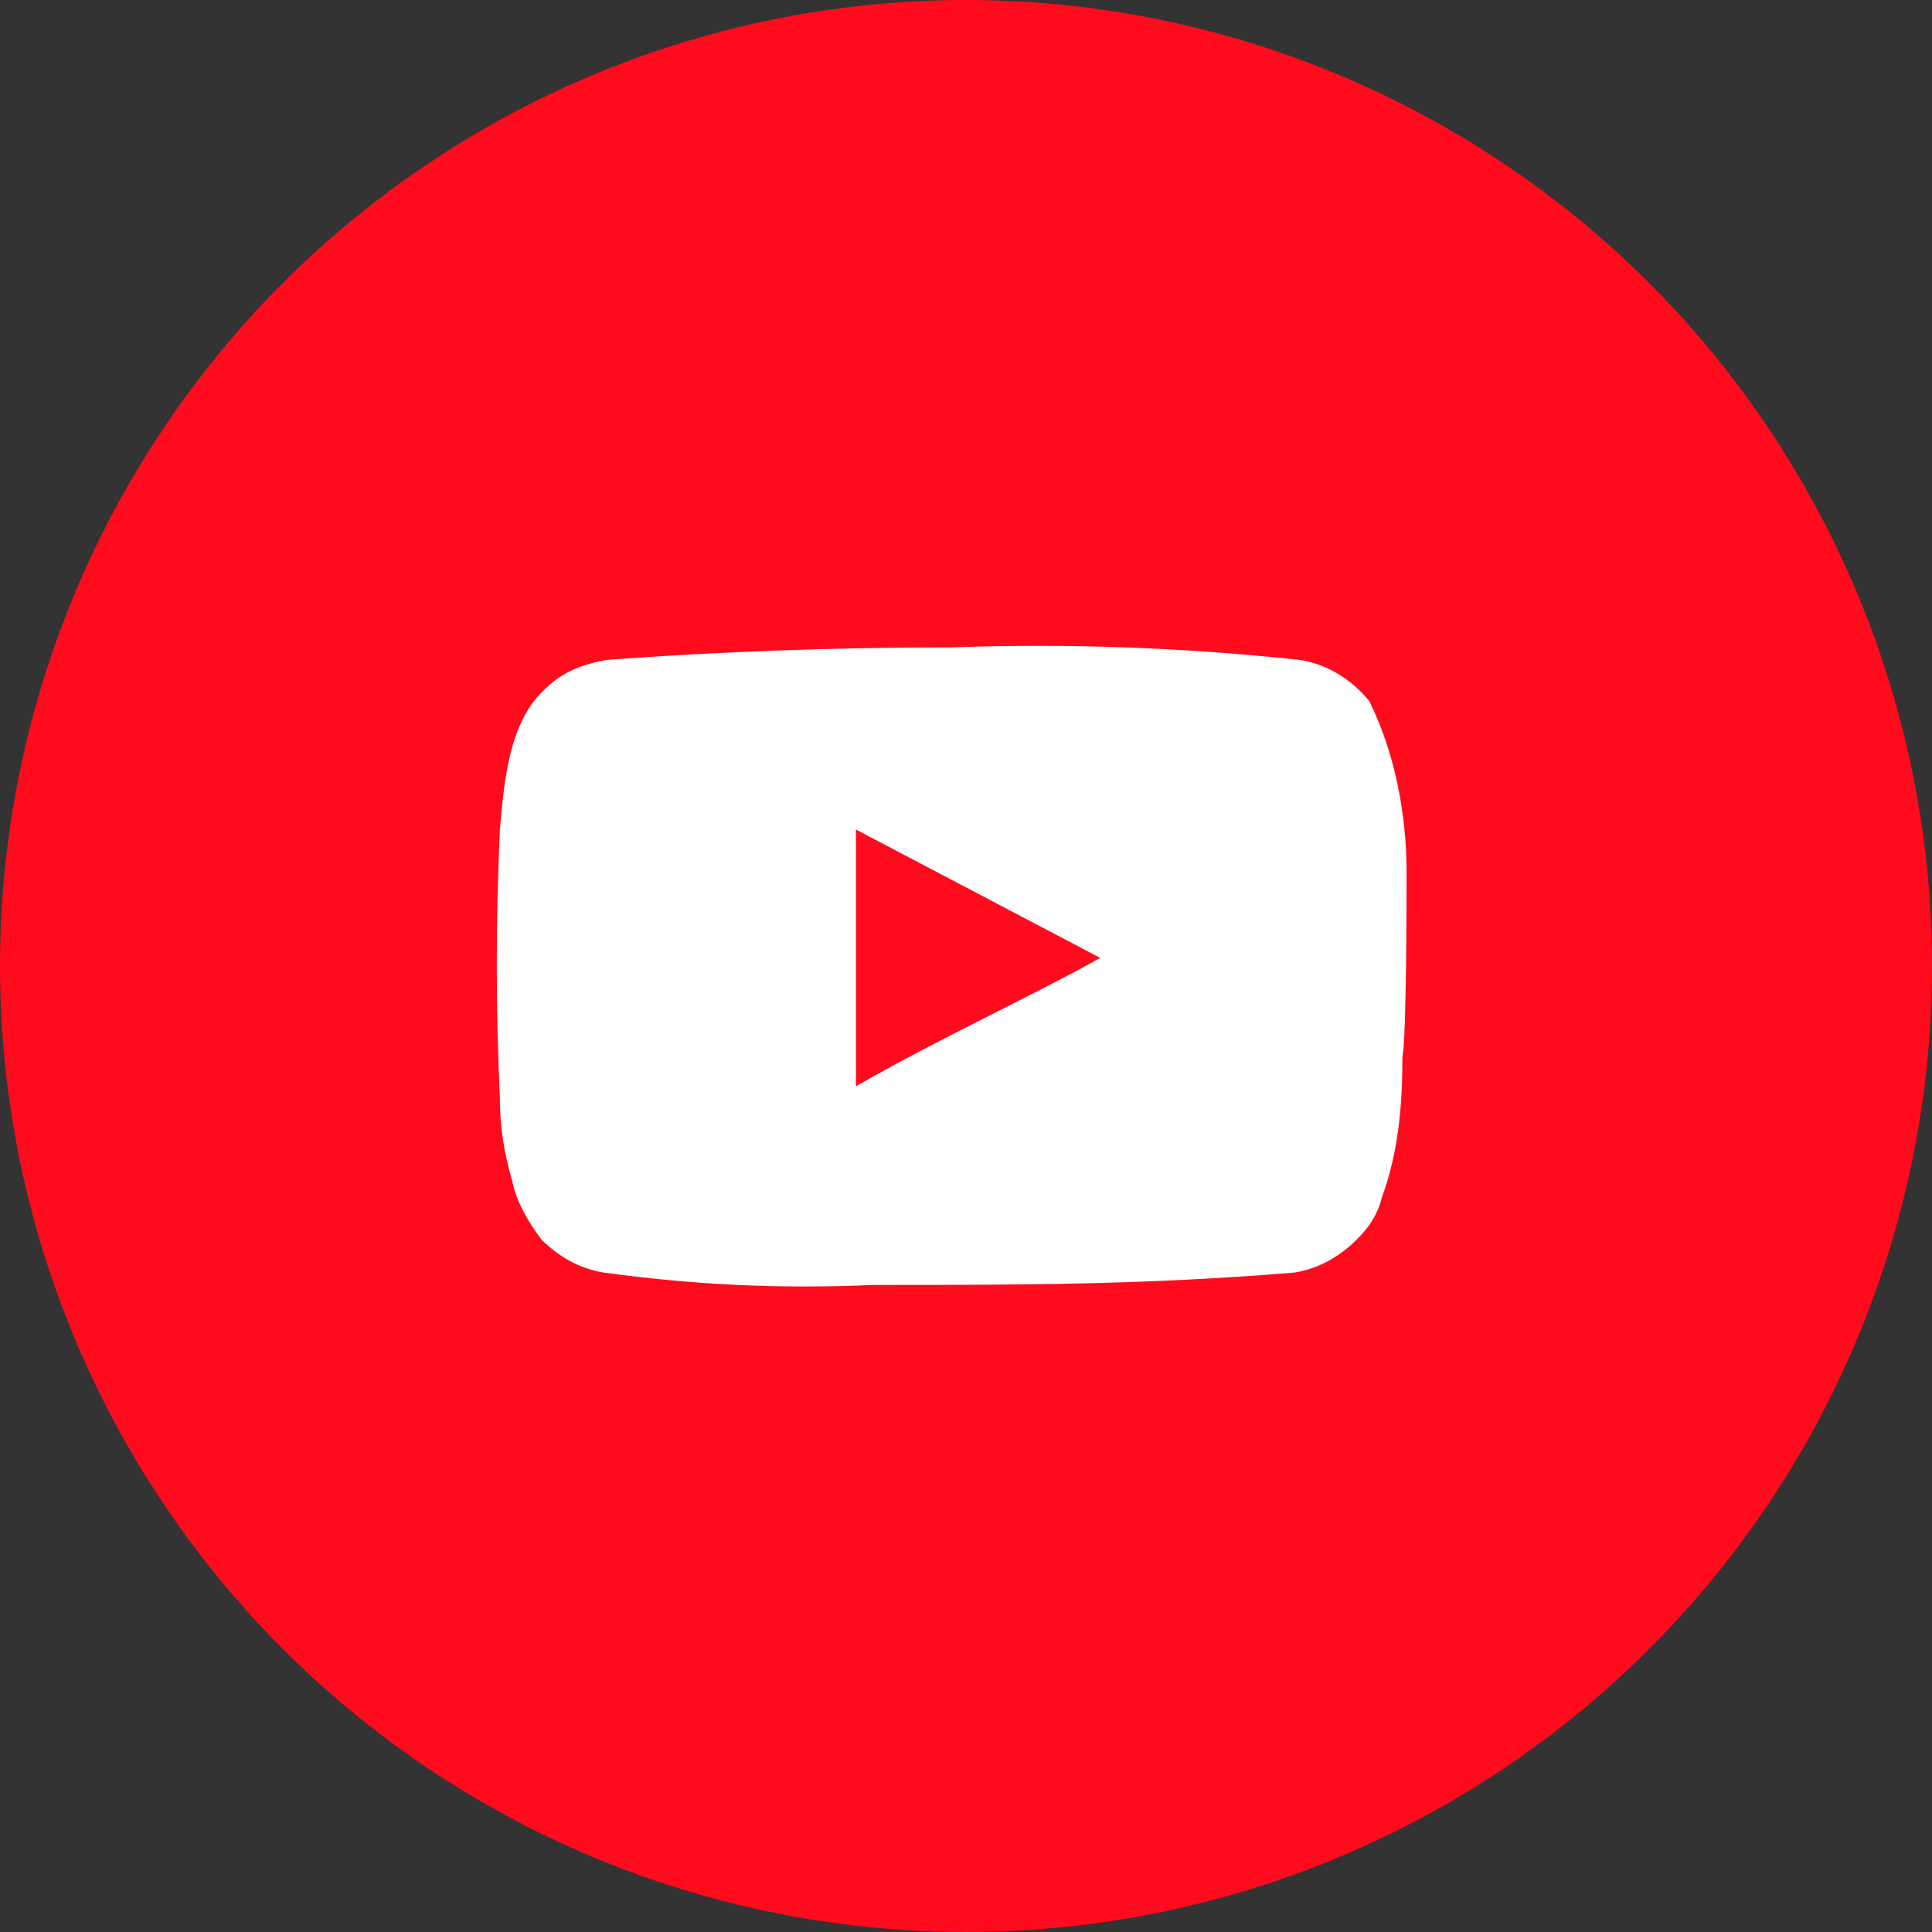 <svg width="35" height="35" viewBox="0 0 35 35" fill="none" xmlns="http://www.w3.org/2000/svg">
<rect x="0" y="0" width="35" height="35" fill="#333333" stroke="none"/>
<circle cx="17.5" cy="17.5" r="17.5" fill="#FF0B1D"/>
<path d="M25.481 15.778C25.481 14.728 25.256 13.603 24.806 12.703C24.506 12.328 24.056 12.028 23.531 11.953C21.431 11.728 19.331 11.653 17.231 11.728C15.131 11.728 13.031 11.803 11.006 11.953C10.556 12.028 10.181 12.178 9.881 12.478C9.206 13.078 9.131 14.203 9.056 15.028C8.981 16.678 8.981 18.253 9.056 19.903C9.056 20.428 9.131 20.878 9.281 21.403C9.356 21.778 9.581 22.153 9.806 22.453C10.106 22.753 10.481 22.978 10.931 23.053C12.581 23.278 14.156 23.353 15.806 23.278C18.431 23.278 20.756 23.278 23.456 23.053C23.906 22.978 24.281 22.753 24.581 22.453C24.806 22.228 24.956 22.003 25.031 21.703C25.331 20.878 25.406 20.053 25.406 19.153C25.481 18.778 25.481 16.228 25.481 15.778ZM15.506 19.678V15.028L19.931 17.353C18.731 18.028 17.081 18.778 15.506 19.678Z" fill="white"/>
</svg>
